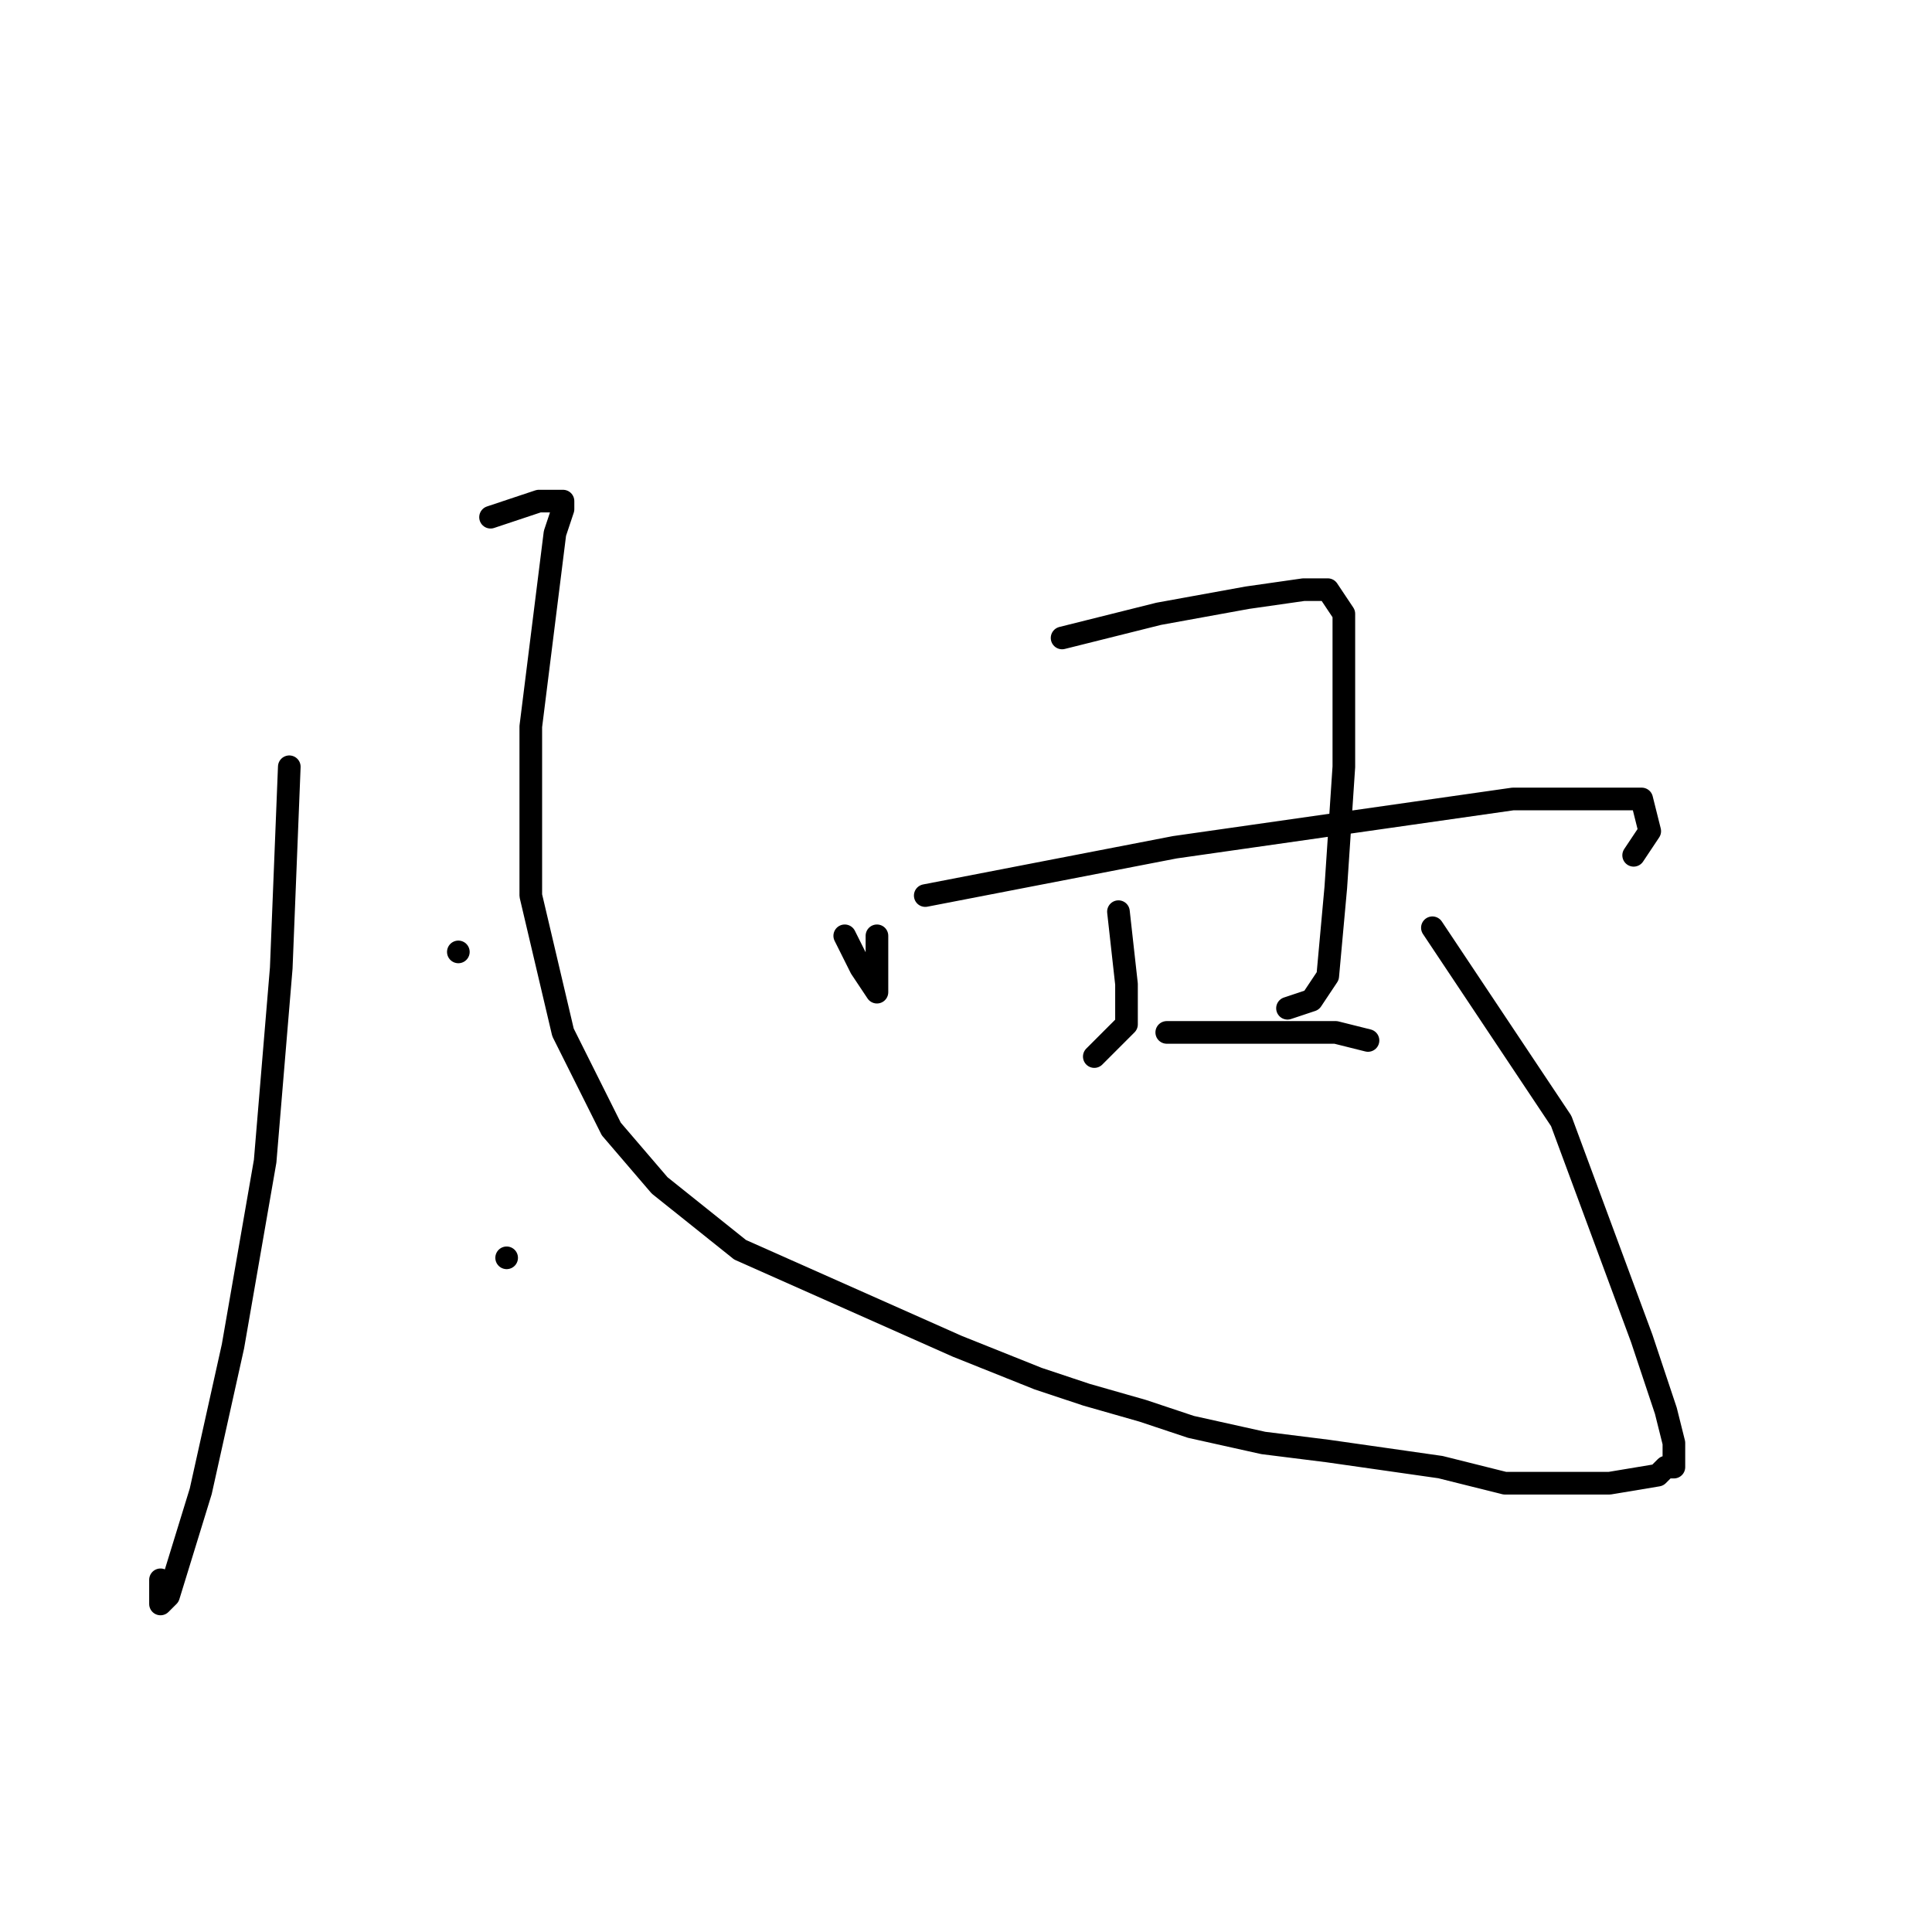 <?xml version="1.0" standalone="no"?>
    <svg width="256" height="256" xmlns="http://www.w3.org/2000/svg" version="1.1">
    <polyline stroke="black" stroke-width="3" stroke-linecap="round" fill="transparent" stroke-linejoin="round" points="38.333 101.6 37.267 128.267 35.133 153.867 30.867 178.4 26.6 197.6 22.333 211.467 21.267 212.533 21.267 209.333 21.267 209.333 " />
        <polyline stroke="black" stroke-width="3" stroke-linecap="round" fill="transparent" stroke-linejoin="round" points="65 68.533 71.4 66.4 74.6 66.4 74.6 67.467 73.533 70.667 70.333 96.267 70.333 118.667 74.6 136.8 81 149.6 87.4 157.067 98.067 165.6 126.867 178.4 137.533 182.667 143.933 184.8 151.4 186.933 157.8 189.067 167.4 191.2 175.933 192.267 183.4 193.333 190.867 194.4 199.4 196.533 204.733 196.533 209 196.533 213.267 196.533 219.667 195.467 220.733 194.4 221.8 194.4 221.8 193.333 221.8 191.2 220.733 186.933 217.533 177.333 206.867 148.533 189.8 122.933 189.8 122.933 " />
        <polyline stroke="black" stroke-width="3" stroke-linecap="round" fill="transparent" stroke-linejoin="round" points="60.733 126.133 60.733 126.133 " />
        <polyline stroke="black" stroke-width="3" stroke-linecap="round" fill="transparent" stroke-linejoin="round" points="67.133 166.667 67.133 166.667 " />
        <polyline stroke="black" stroke-width="3" stroke-linecap="round" fill="transparent" stroke-linejoin="round" points="111.933 124 114.067 128.267 116.2 131.467 116.2 124 116.2 124 " />
        <polyline stroke="black" stroke-width="3" stroke-linecap="round" fill="transparent" stroke-linejoin="round" points="140.733 84.533 153.533 81.333 165.267 79.2 172.733 78.133 175.933 78.133 178.067 81.333 178.067 87.733 178.067 101.6 177 117.6 175.933 129.333 173.8 132.533 170.6 133.6 170.6 133.6 " />
        <polyline stroke="black" stroke-width="3" stroke-linecap="round" fill="transparent" stroke-linejoin="round" points="148.2 120.8 149.267 130.4 149.267 135.733 145 140 145 140 " />
        <polyline stroke="black" stroke-width="3" stroke-linecap="round" fill="transparent" stroke-linejoin="round" points="122.6 118.667 155.667 112.267 200.467 105.867 214.333 105.867 217.533 105.867 218.6 110.133 216.467 113.333 216.467 113.333 " />
        <polyline stroke="black" stroke-width="3" stroke-linecap="round" fill="transparent" stroke-linejoin="round" points="154.6 136.8 170.6 136.8 177 136.8 181.267 137.867 181.267 137.867 " />
        </svg>